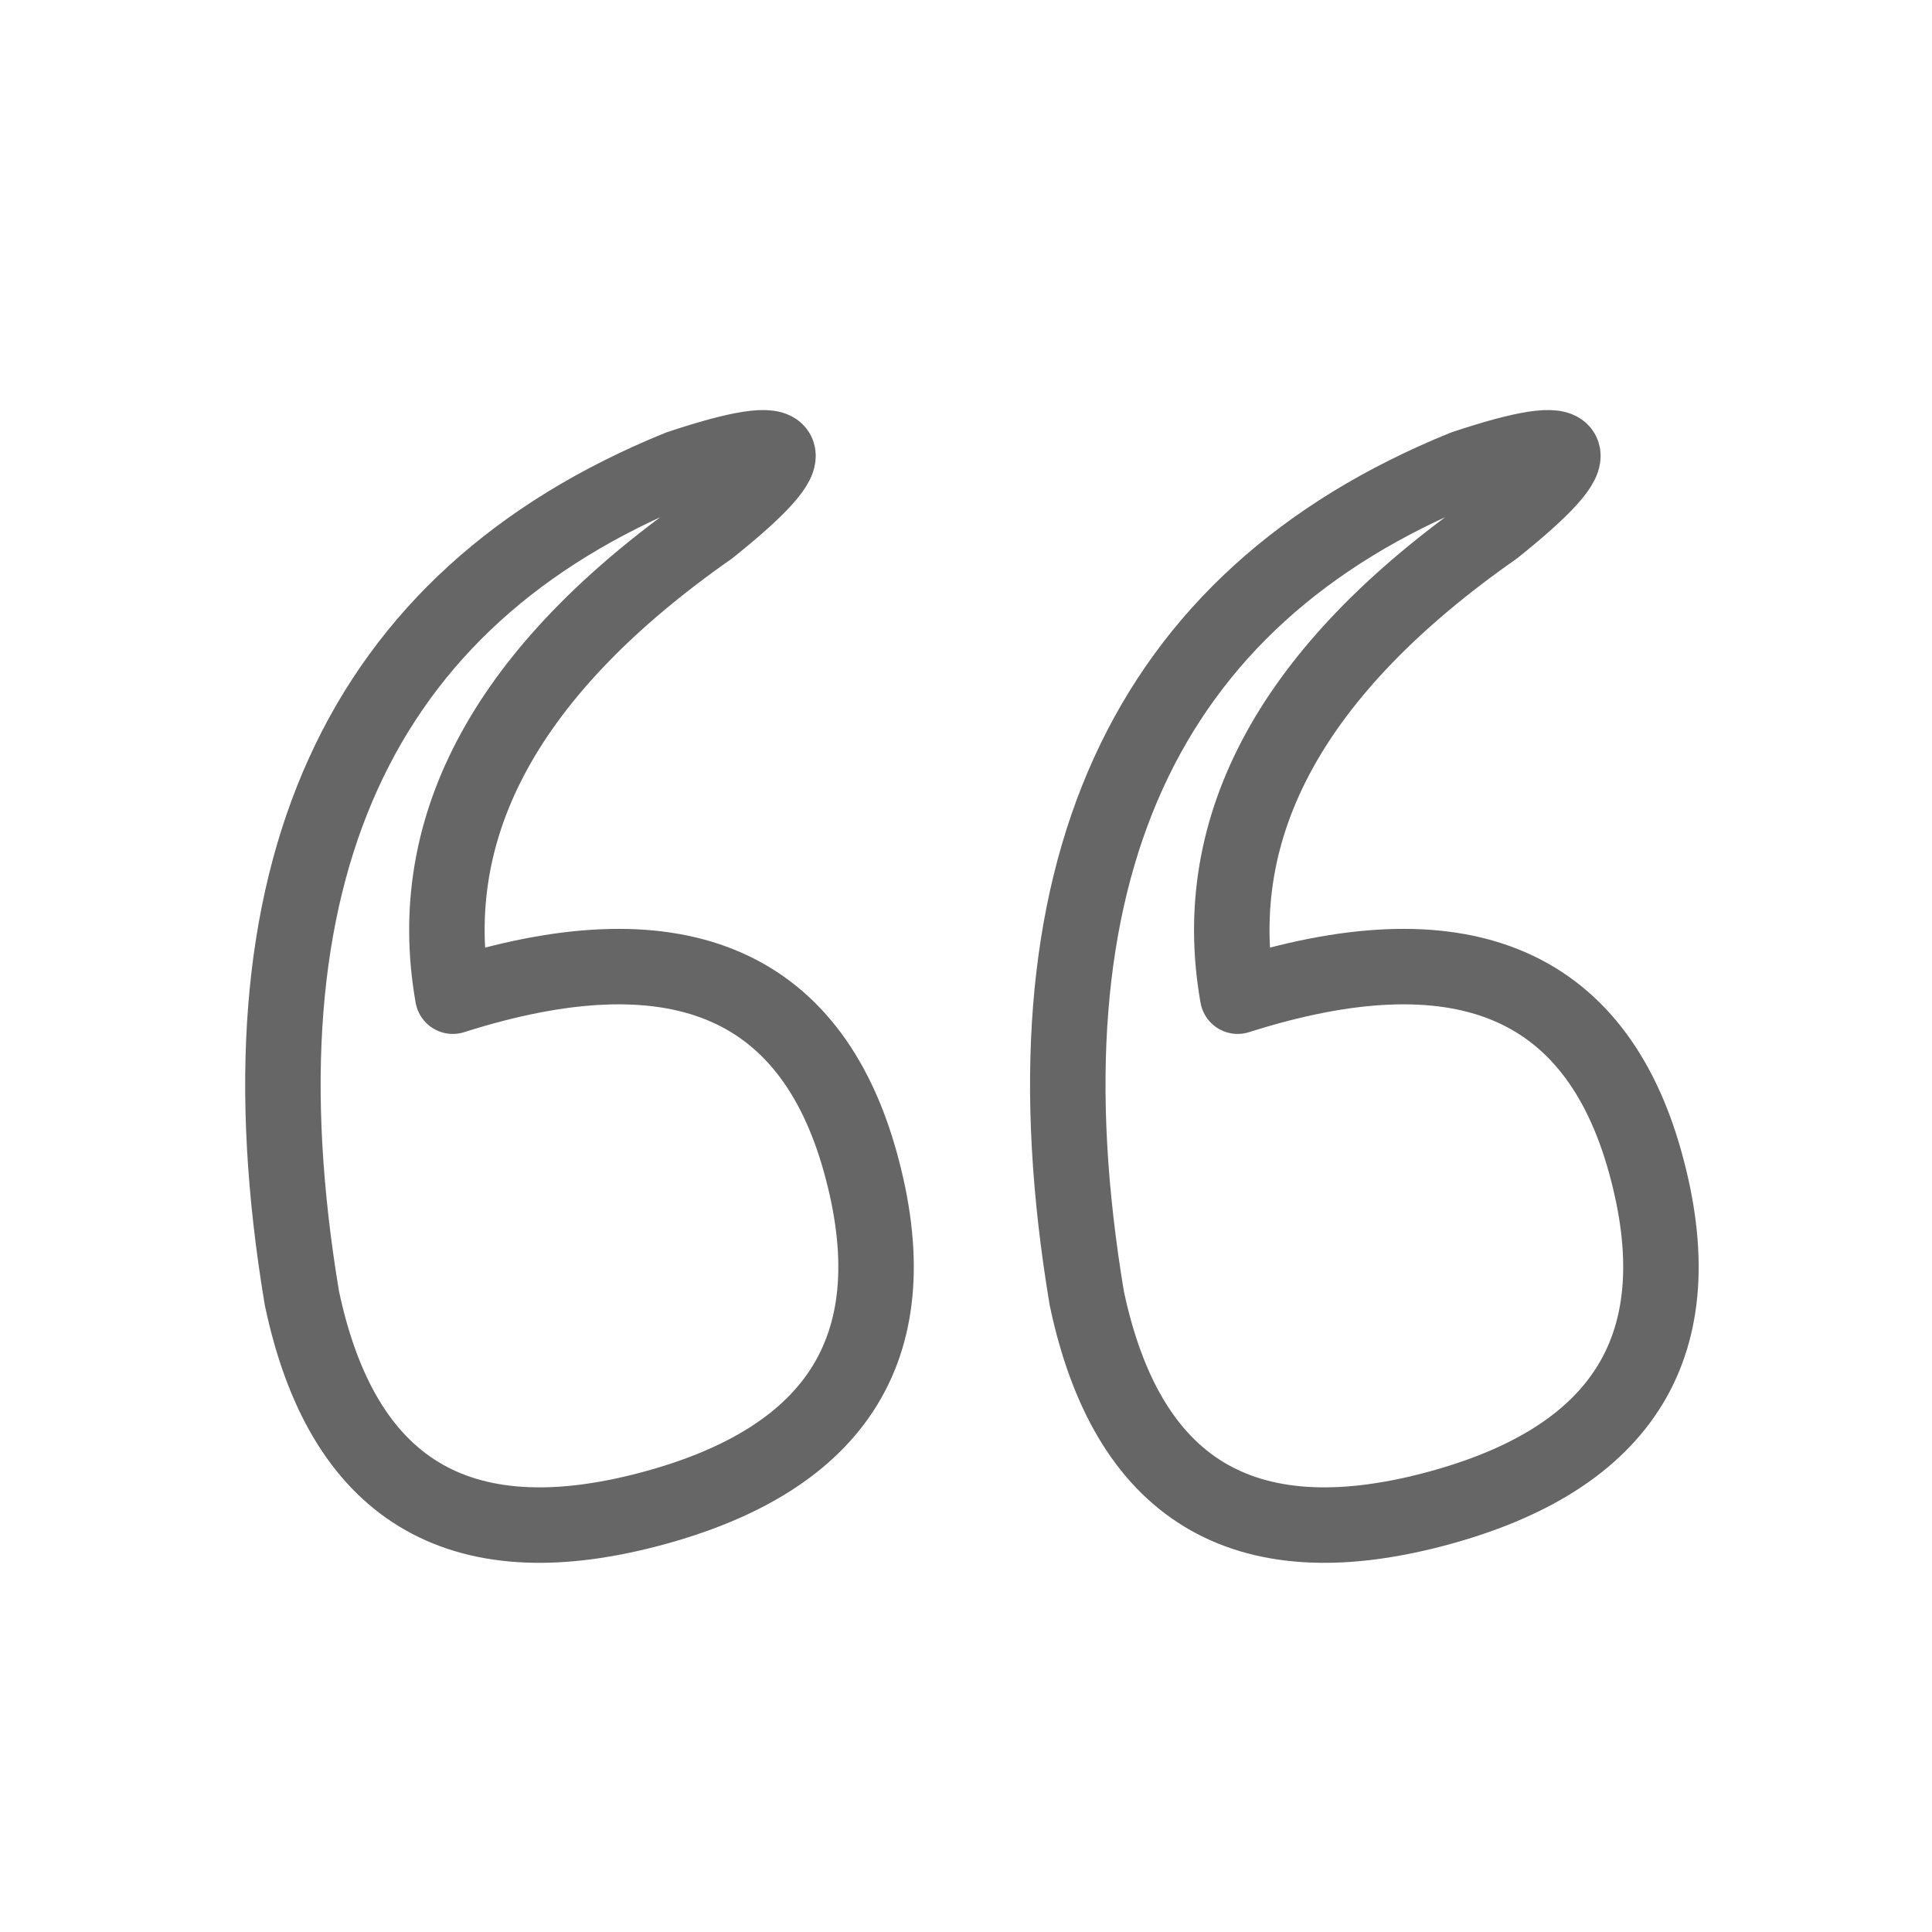 <svg xmlns="http://www.w3.org/2000/svg" viewBox="0 0 128 128" stroke-linejoin="round" stroke="#666" fill="none" stroke-width="5"><path d="M20 86q4 19 23 14T57 77 30 66Q27 49 47 35q10-8-2-4Q13 44 20 86Z" id="b"/><use href="#b" x="52"/></svg>
